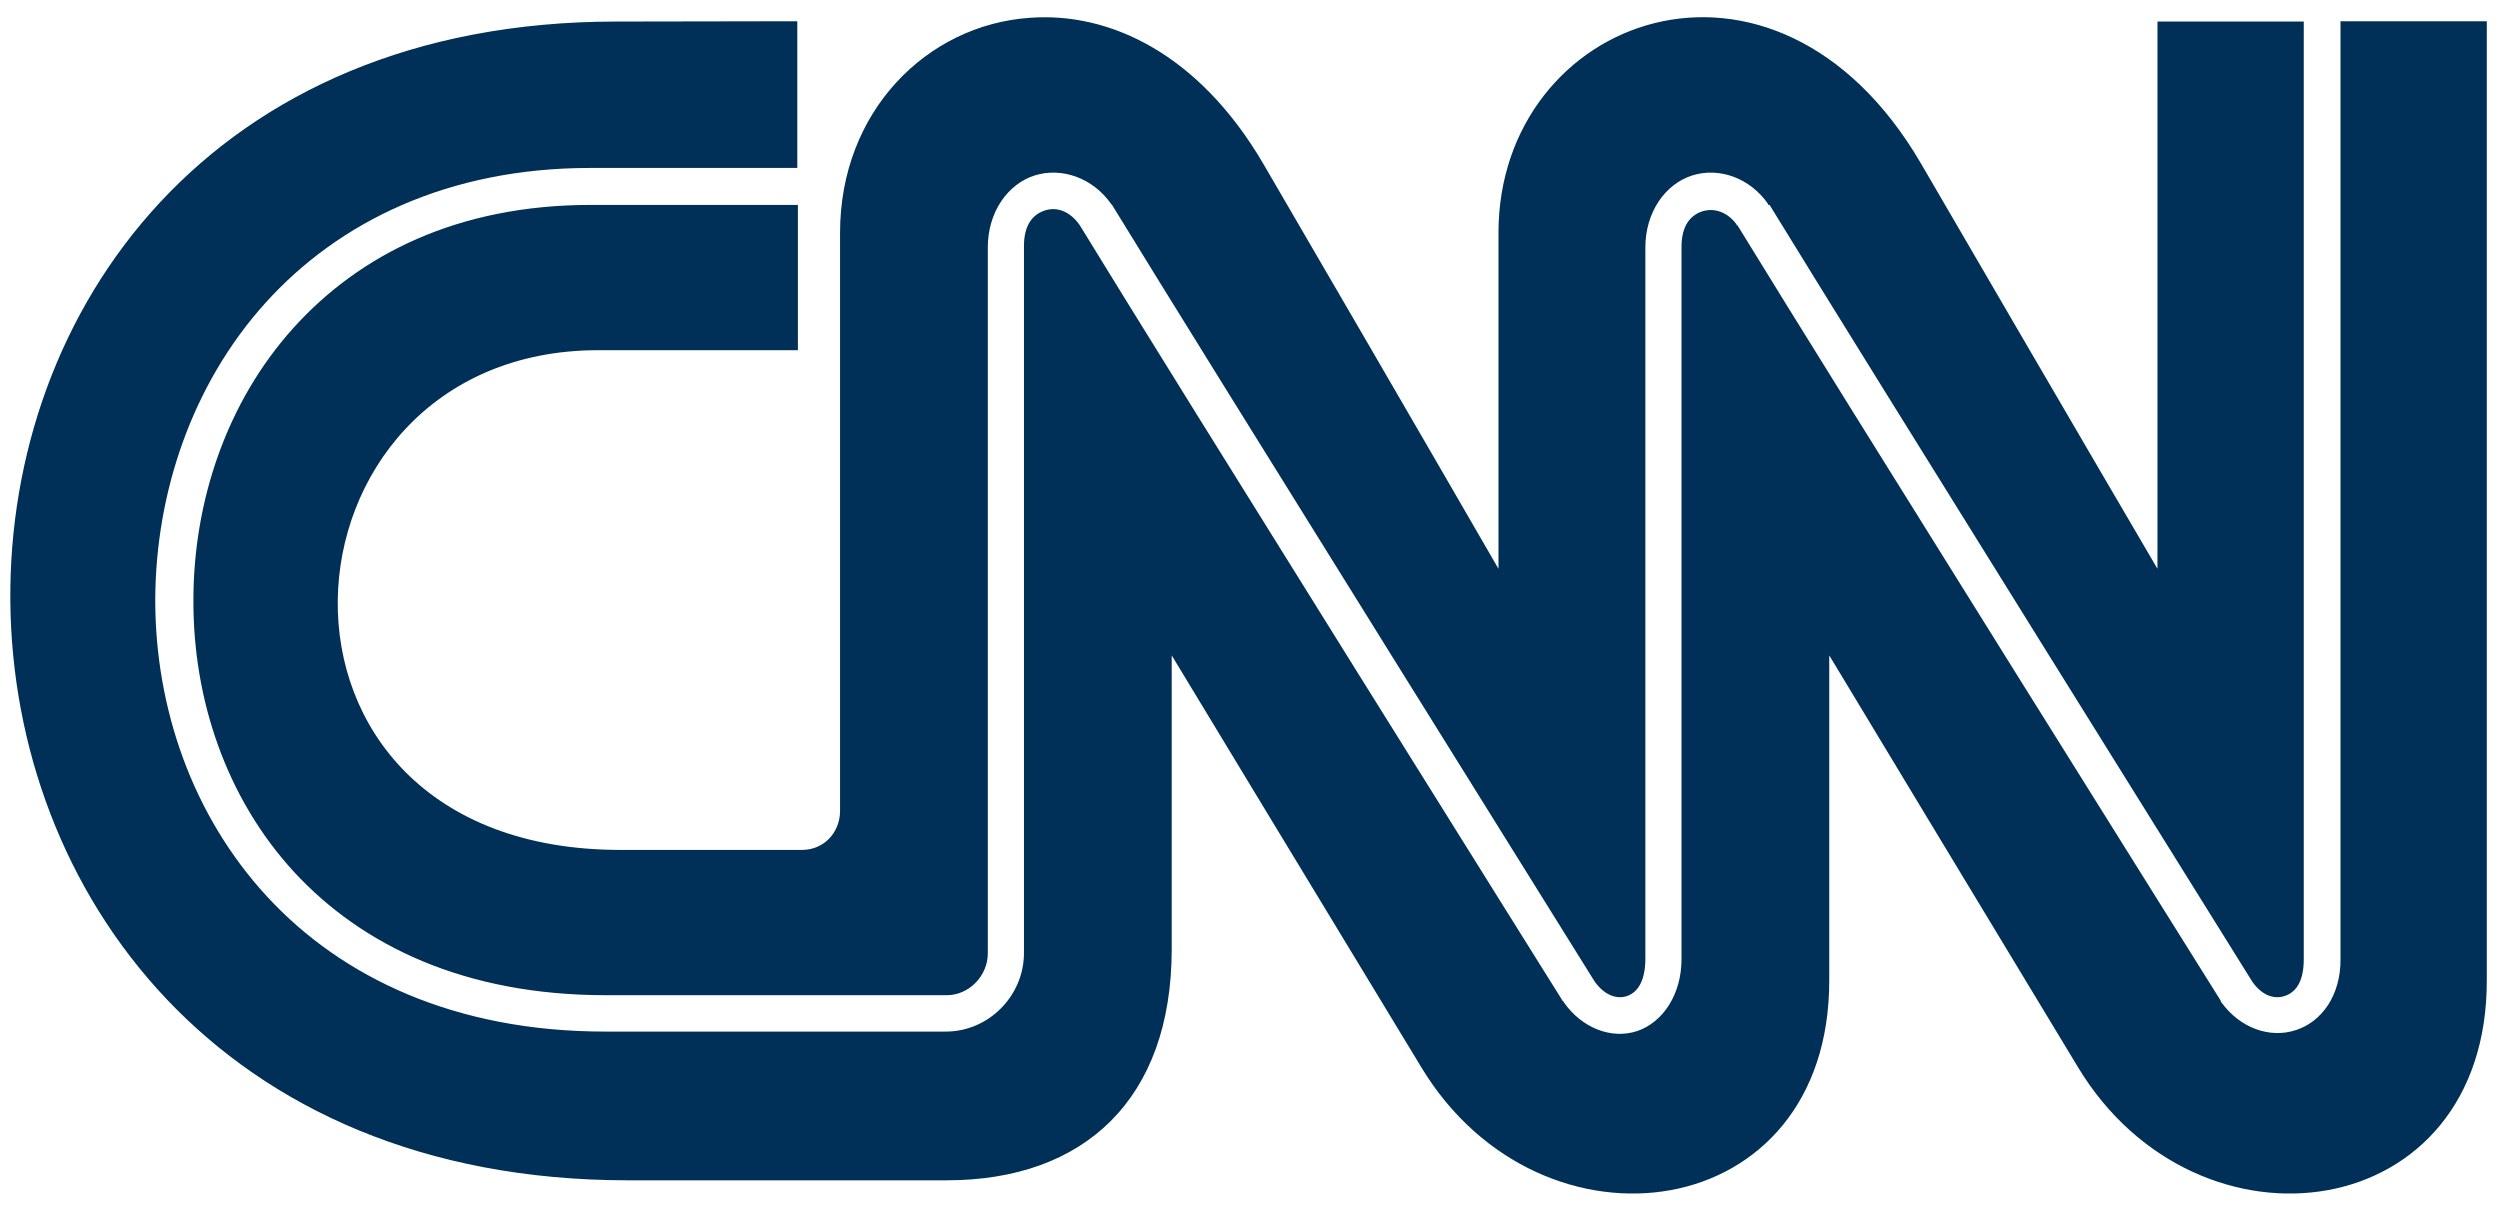 <svg width="89" height="43" viewBox="0 0 89 43" fill="none" xmlns="http://www.w3.org/2000/svg">
<path fill-rule="evenodd" clip-rule="evenodd" d="M36.657 0.634C33.001 0.889 29.906 3.959 29.906 8.284L29.906 28.87C29.906 29.614 29.355 30.257 28.548 30.257L22.113 30.257C8.183 30.277 9.418 12.487 21.276 12.467H28.405V7.295H21.031C16.302 7.295 12.799 9.06 10.44 11.681C8.07 14.313 6.885 17.843 6.885 21.372C6.875 24.902 8.05 28.411 10.47 31.043C12.891 33.664 16.547 35.429 21.562 35.429L33.706 35.429C34.502 35.429 35.166 34.735 35.166 33.94V8.835C35.156 7.54 35.891 6.54 36.841 6.244C37.791 5.948 38.904 6.326 39.558 7.264L39.589 7.295C43.041 12.936 56.747 34.898 56.767 34.939C57.145 35.47 57.594 35.572 57.921 35.459C58.248 35.347 58.575 35 58.575 34.123V8.835C58.565 7.54 59.3 6.54 60.25 6.244C61.2 5.948 62.293 6.326 62.946 7.264V7.295H62.997C66.45 12.936 80.156 34.898 80.176 34.939C80.544 35.47 80.983 35.572 81.33 35.459C81.677 35.347 82.014 35.021 82.014 34.154V0.766H76.806V20.25C76.806 20.25 73.701 14.956 68.39 5.826C63.181 -3.11 53.346 0.593 53.346 8.284V20.25C53.346 20.25 50.292 14.956 44.971 5.826C42.683 1.919 39.507 0.42 36.657 0.634ZM21.94 0.767C-7.025 0.767 -6.75 41.998 22.328 42.019H33.705C38.598 42.019 41.713 39.132 41.713 33.786V23.331C41.713 23.331 48.096 33.878 50.608 38.01C54.867 45.038 65.152 43.651 65.121 34.878V23.331C65.121 23.331 71.484 33.878 73.987 38.01C78.246 45.038 88.561 43.651 88.53 34.878V0.756H83.322V34.144C83.332 35.429 82.658 36.377 81.728 36.673C80.799 36.979 79.737 36.592 79.083 35.684H79.063V35.633C79.063 35.633 65.346 13.732 61.853 8.019C61.843 8.009 61.833 8.029 61.823 8.019C61.812 8.019 61.833 7.989 61.823 7.989C61.465 7.509 60.995 7.407 60.617 7.519C60.229 7.642 59.851 7.978 59.862 8.825V34.113C59.872 35.388 59.208 36.388 58.289 36.704C57.37 37.01 56.318 36.602 55.674 35.684V35.653H55.644C55.644 35.653 41.917 13.711 38.434 8.009C38.066 7.489 37.597 7.366 37.209 7.489C36.82 7.611 36.443 7.948 36.453 8.795V8.825V33.929C36.453 35.449 35.197 36.724 33.675 36.724L21.541 36.724C16.21 36.724 12.176 34.807 9.51 31.92C6.844 29.033 5.527 25.197 5.527 21.362C5.537 17.537 6.844 13.671 9.449 10.784C12.053 7.897 15.955 5.979 21.01 5.979H28.384V0.756L21.94 0.767Z" fill="#003057"/>
</svg>
